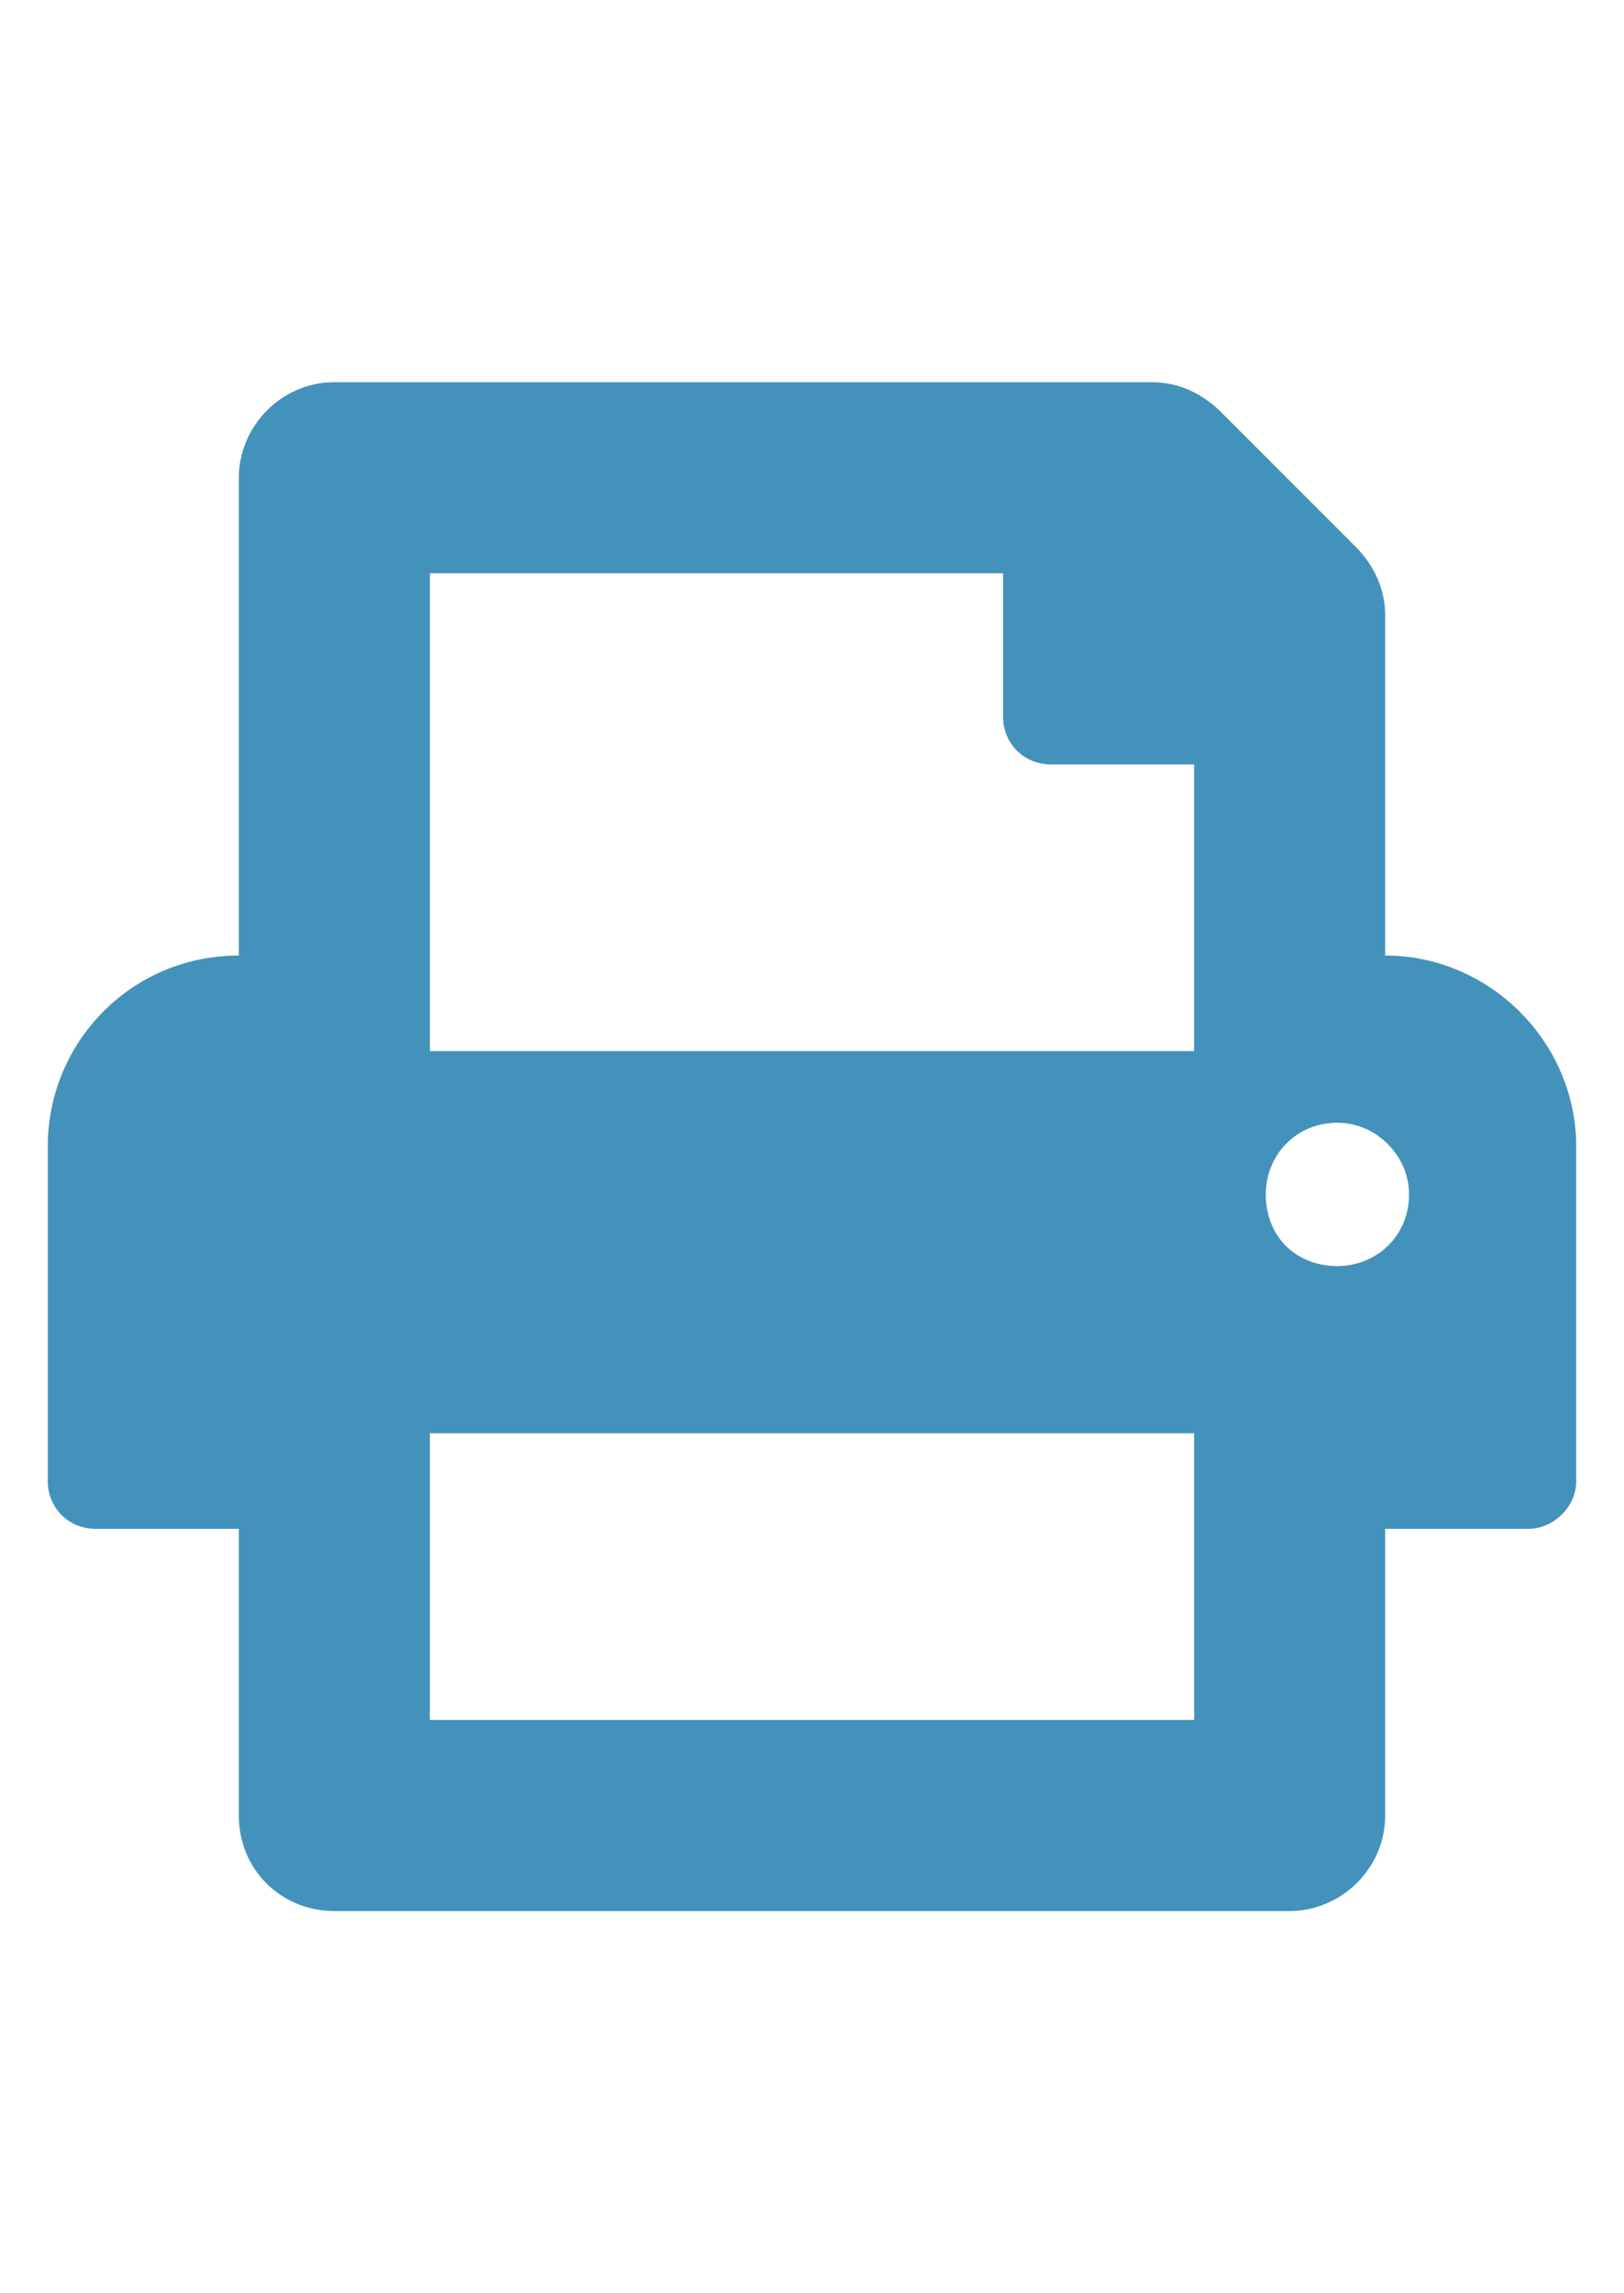<svg width="17" height="24" viewBox="0 0 17 16" fill="none" xmlns="http://www.w3.org/2000/svg">
<path d="M14.5 6V2.438C14.5 2.156 14.375 1.906 14.188 1.719L12.781 0.312C12.594 0.125 12.344 0 12.062 0H3.5C2.938 0 2.5 0.469 2.5 1V6C1.375 6 0.5 6.906 0.5 8V11.5C0.5 11.781 0.719 12 1 12H2.5V15C2.5 15.562 2.938 16 3.5 16H13.5C14.031 16 14.5 15.562 14.5 15V12H16C16.25 12 16.5 11.781 16.5 11.5V8C16.5 6.906 15.594 6 14.5 6ZM12.5 14H4.5V11H12.5V14ZM12.5 7H4.5V2H10.5V3.5C10.5 3.781 10.719 4 11 4H12.5V7ZM14 9.25C13.562 9.25 13.25 8.938 13.25 8.5C13.25 8.094 13.562 7.75 14 7.75C14.406 7.75 14.75 8.094 14.75 8.5C14.75 8.938 14.406 9.25 14 9.25Z" fill="#4392BB"/>
</svg>
